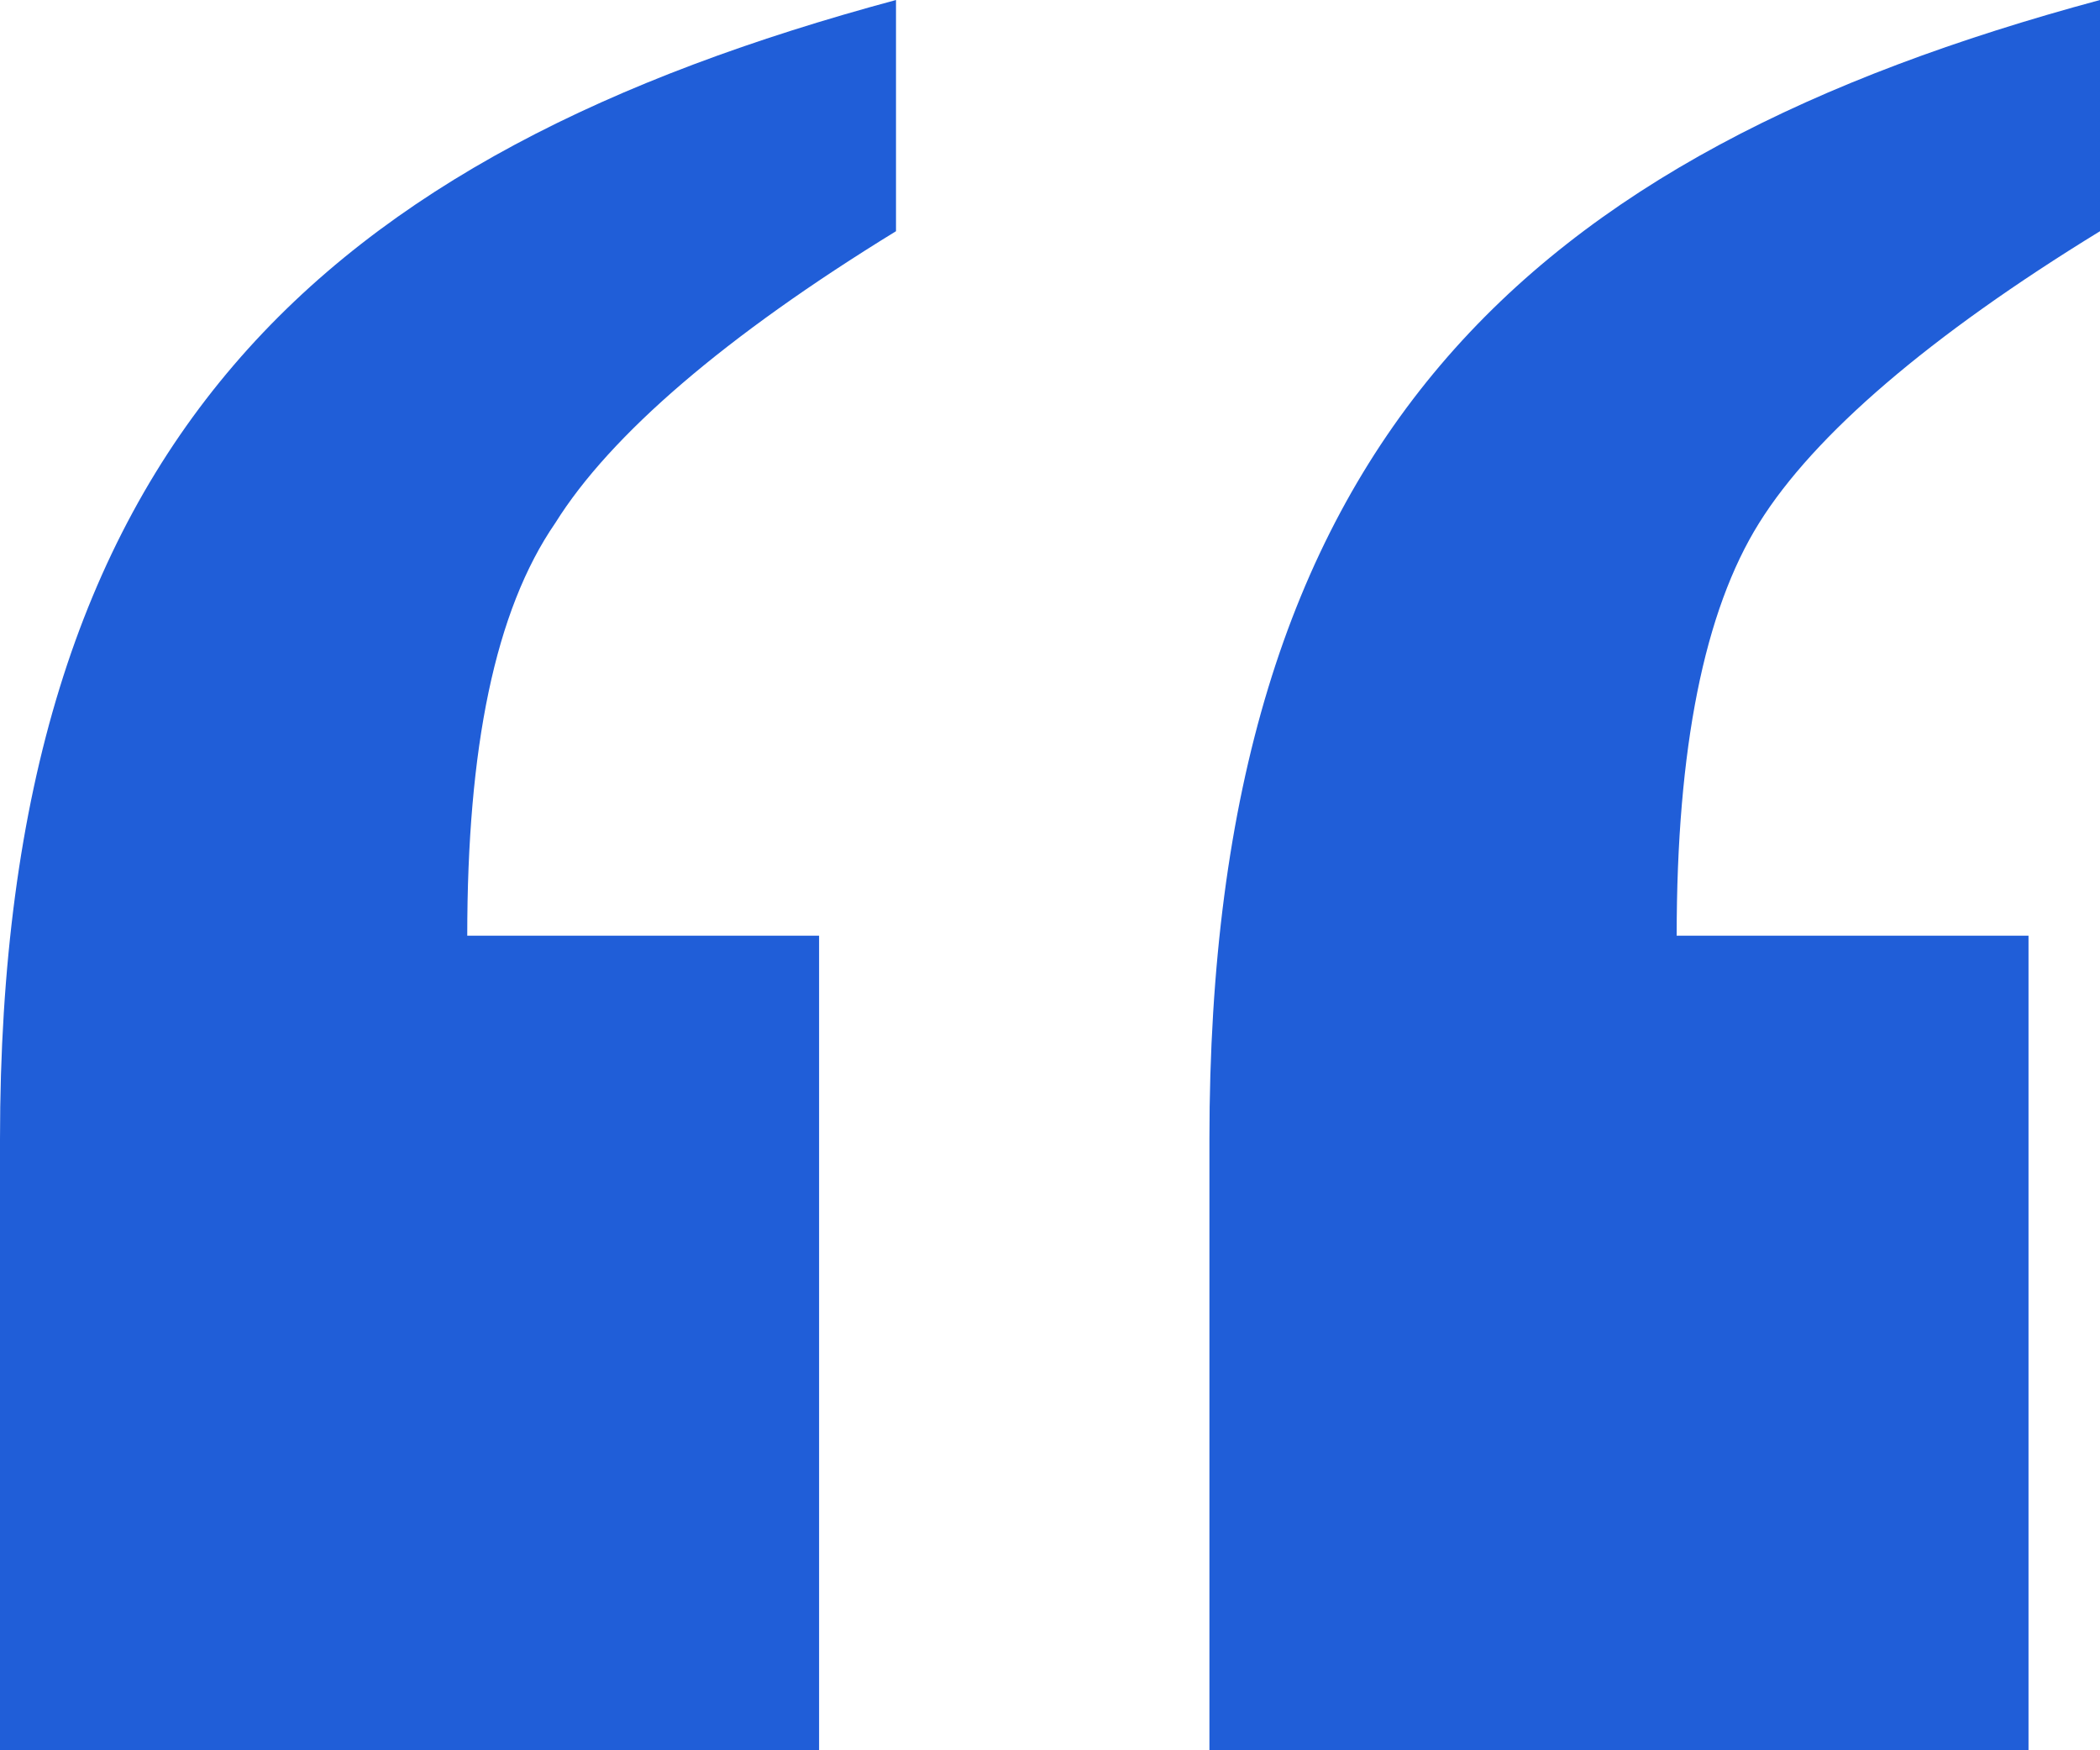 <svg xmlns="http://www.w3.org/2000/svg" width="24" height="20" viewBox="0 0 24 20">
    <path fill="#205ED8" fill-rule="nonzero" d="M23.183 10.692V20h-9.361v-6.981C13.822 5.03 17.466 1.76 24 0v2.642c-1.948 1.194-3.267 2.327-3.895 3.333-.629 1.006-.943 2.578-.943 4.717h4.021zm-13.822 0V20H0v-6.981C0 5.03 3.707 1.76 10.24 0v2.642C8.294 3.836 6.975 4.969 6.347 5.975 5.654 6.98 5.34 8.553 5.34 10.692h4.021z"/>
</svg>
